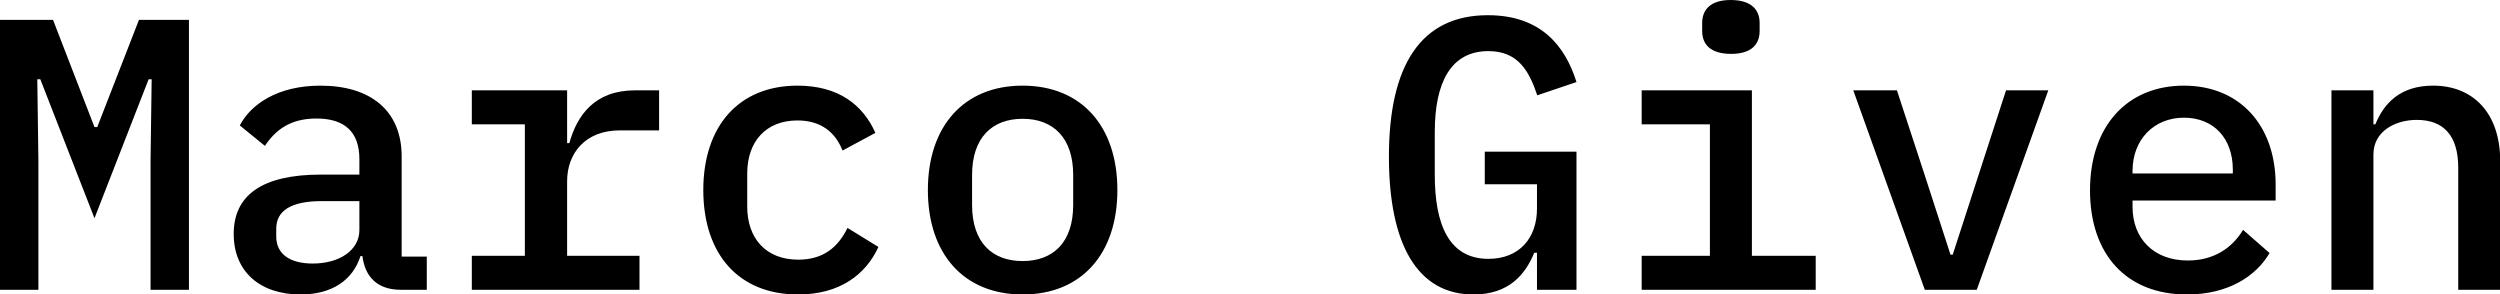 <svg data-v-423bf9ae="" xmlns="http://www.w3.org/2000/svg" viewBox="0 0 509.437 60" class="font"><!----><!----><!----><g data-v-423bf9ae="" id="62437d58-6a18-441e-9b98-b0809b21ac75" fill="black" transform="matrix(5.629,0,0,5.629,-4.39,-21.726)"><path d="M6.23 14.35L7.62 14.35L7.62 4.58L5.81 4.58L4.30 8.46L4.20 8.46L2.70 4.58L0.78 4.58L0.78 14.35L2.17 14.35L2.17 9.67L2.13 6.73L2.24 6.73L4.20 11.76L6.16 6.73L6.27 6.73L6.23 9.67ZM16.23 14.35L16.23 13.15L15.32 13.15L15.32 9.52C15.32 7.87 14.20 6.96 12.38 6.96C10.85 6.96 9.87 7.62 9.46 8.40L10.37 9.14C10.77 8.54 11.31 8.15 12.24 8.15C13.27 8.15 13.79 8.65 13.79 9.62L13.79 10.18L12.40 10.18C10.26 10.18 9.24 10.93 9.24 12.33C9.24 13.69 10.19 14.52 11.66 14.52C12.80 14.52 13.55 14 13.83 13.13L13.90 13.13C13.99 13.86 14.42 14.35 15.29 14.35ZM12.10 13.40C11.28 13.40 10.78 13.06 10.78 12.42L10.78 12.14C10.78 11.49 11.31 11.14 12.43 11.14L13.79 11.14L13.79 12.19C13.79 12.91 13.08 13.40 12.10 13.40ZM17.86 14.35L23.93 14.35L23.93 13.12L21.31 13.12L21.31 10.42C21.31 9.41 21.97 8.58 23.21 8.58L24.64 8.58L24.64 7.13L23.77 7.13C22.30 7.13 21.67 8.04 21.39 9.04L21.31 9.04L21.31 7.13L17.86 7.13L17.86 8.36L19.78 8.36L19.78 13.12L17.86 13.12ZM29.67 14.52C31.18 14.52 32.12 13.80 32.58 12.80L31.46 12.11C31.12 12.81 30.58 13.26 29.68 13.26C28.49 13.26 27.83 12.47 27.83 11.34L27.83 10.14C27.83 8.99 28.50 8.22 29.65 8.22C30.49 8.22 31.02 8.64 31.28 9.31L32.47 8.67C32.02 7.66 31.14 6.96 29.65 6.96C27.52 6.96 26.24 8.43 26.24 10.74C26.24 13.05 27.51 14.52 29.67 14.52ZM37.80 14.52C39.93 14.52 41.23 13.05 41.23 10.74C41.23 8.43 39.93 6.96 37.80 6.96C35.67 6.96 34.37 8.43 34.37 10.74C34.37 13.05 35.67 14.52 37.80 14.52ZM37.80 13.31C36.69 13.31 35.97 12.63 35.97 11.28L35.97 10.19C35.97 8.85 36.69 8.16 37.80 8.16C38.91 8.16 39.63 8.85 39.63 10.19L39.63 11.28C39.63 12.63 38.91 13.31 37.80 13.31ZM56.42 14.35L57.85 14.35L57.85 9.35L54.53 9.35L54.53 10.53L56.42 10.53L56.42 11.41C56.42 12.47 55.79 13.23 54.66 13.23C53.23 13.23 52.72 11.98 52.72 10.19L52.72 8.64C52.72 6.85 53.30 5.71 54.66 5.71C55.75 5.71 56.14 6.45 56.43 7.31L57.85 6.83C57.44 5.52 56.56 4.41 54.64 4.41C52.22 4.41 51.06 6.22 51.06 9.53C51.06 12.70 52.09 14.52 54.12 14.52C55.41 14.52 56 13.79 56.32 13.01L56.42 13.01ZM63.45 5.81C64.20 5.81 64.48 5.45 64.48 4.98L64.48 4.69C64.48 4.23 64.20 3.86 63.43 3.86C62.68 3.86 62.40 4.23 62.40 4.69L62.40 4.98C62.40 5.45 62.68 5.81 63.45 5.81ZM60.21 14.35L66.51 14.35L66.51 13.12L64.20 13.12L64.20 7.13L60.21 7.13L60.21 8.36L62.68 8.36L62.68 13.12L60.21 13.12ZM72.34 14.35L74.93 7.13L73.40 7.13L72.41 10.18L71.47 13.08L71.39 13.08L70.45 10.18L69.45 7.13L67.87 7.13L70.46 14.35ZM79.95 14.52C81.44 14.52 82.45 13.86 82.94 13.02L81.98 12.18C81.58 12.85 80.91 13.29 79.98 13.29C78.74 13.29 77.98 12.49 77.98 11.35L77.98 11.12L83.16 11.12L83.16 10.54C83.16 8.41 81.87 6.96 79.84 6.96C77.78 6.96 76.44 8.43 76.44 10.75C76.44 13.05 77.74 14.52 79.95 14.52ZM79.84 8.12C80.91 8.12 81.61 8.86 81.61 10.00L81.61 10.14L77.98 10.14L77.98 10.04C77.98 8.92 78.75 8.12 79.84 8.12ZM86.70 14.35L86.70 9.45C86.70 8.61 87.49 8.20 88.27 8.20C89.25 8.20 89.77 8.78 89.77 9.93L89.77 14.35L91.29 14.35L91.29 9.70C91.29 7.95 90.31 6.96 88.86 6.96C87.67 6.96 87.08 7.60 86.77 8.36L86.70 8.36L86.70 7.13L85.18 7.13L85.18 14.35Z"></path></g><!----><!----></svg>